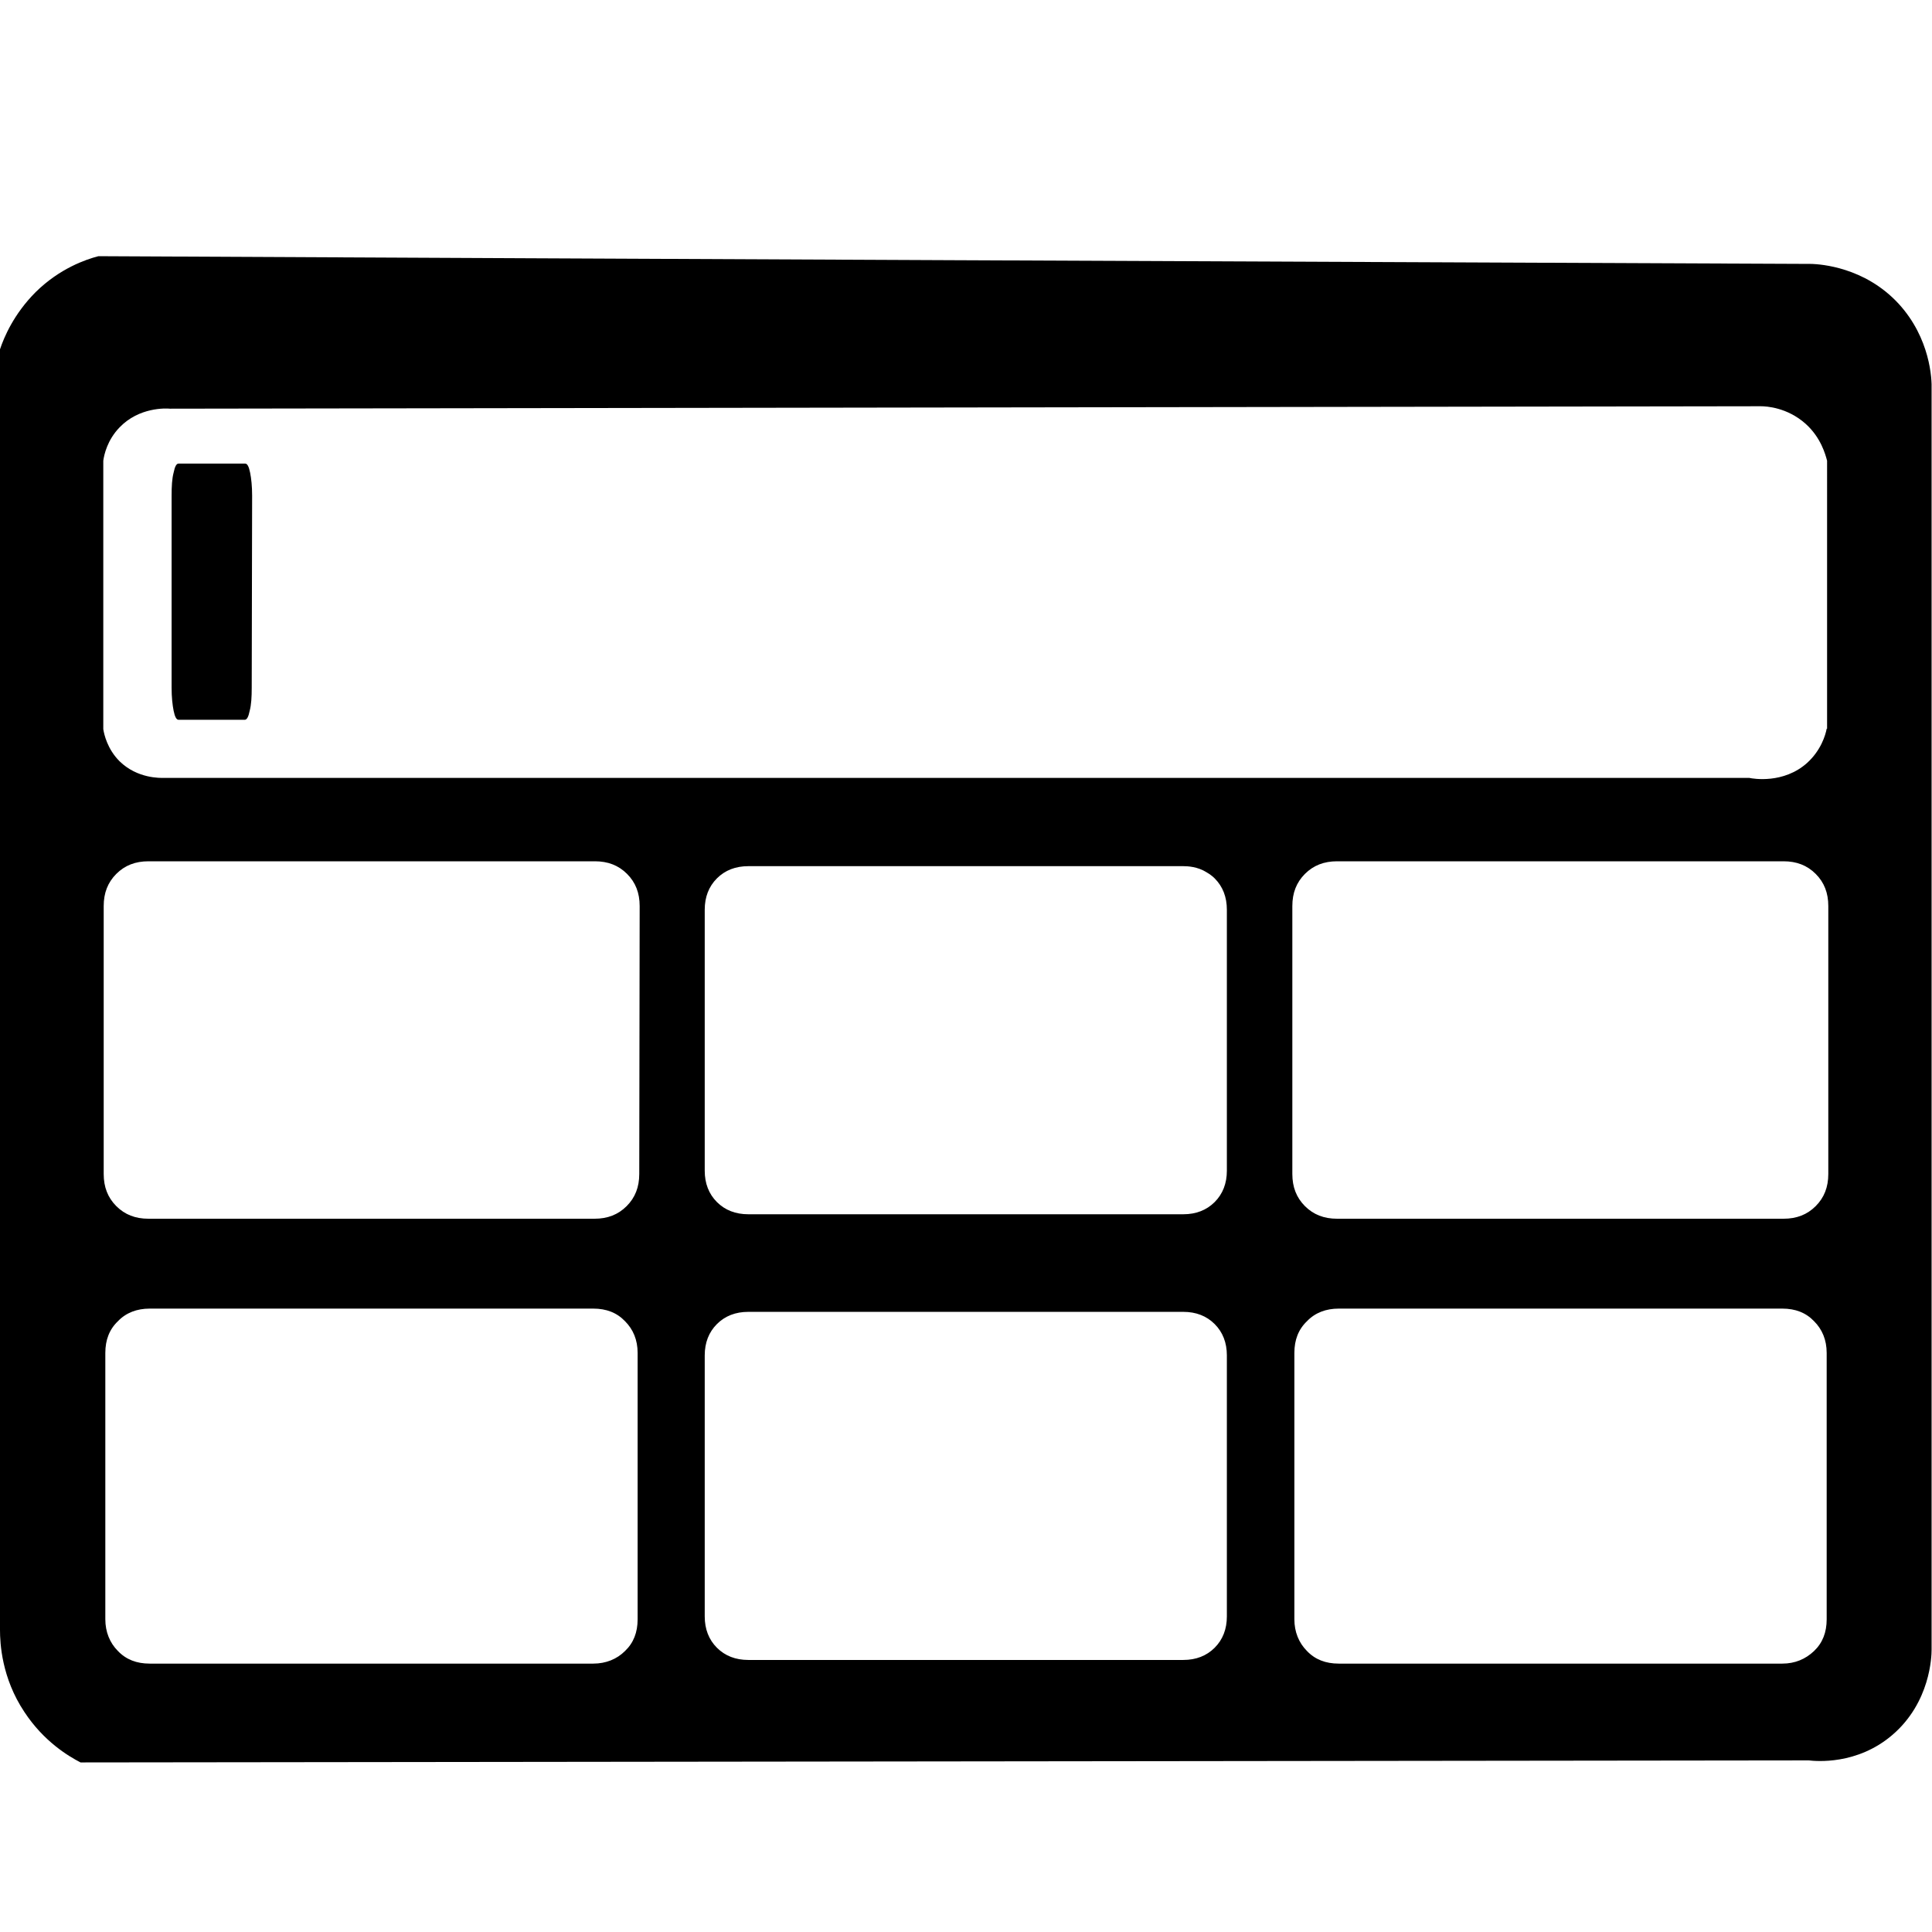<?xml version="1.0" encoding="utf-8"?>
<!-- Generator: Adobe Illustrator 23.0.2, SVG Export Plug-In . SVG Version: 6.00 Build 0)  -->
<svg version="1.1" id="tableinlineedit" xmlns="http://www.w3.org/2000/svg" xmlns:xlink="http://www.w3.org/1999/xlink" x="0px" y="0px" viewBox="0 0 475.1 475.1" style="enable-background:new 0 0 475.1 475.1;" xml:space="preserve">
<g> <path d="M466.9,74.7c-8.4-9.1-19.3-9.7-21.3-9.8C305.1,64.3,164.7,63.7,24.2,63c-3.1,0.8-9.5,3-15.4,8.8C3.4,77.2,1,82.9,0,85.9 c0,105,0,209.9,0,314.9c0,3.3,0.4,11.8,6,20.2c4.8,7.3,10.9,10.9,13.8,12.4c141.7-0.2,283.4-0.3,425-0.5c1.7,0.2,11.9,1.2,20.6-6.3 c9.3-8,9.6-19.3,9.6-20.9c0-103.3,0-206.6,0-310C475.1,93.3,474.7,83.2,466.9,74.7z M156.8,398.2c0,3.2-1,5.8-3.1,7.8 c-2,2-4.7,3.1-7.8,3.1H36.8c-3.2,0-5.8-1-7.8-3.1c-2-2-3.1-4.7-3.1-7.8v-65.5c0-3.2,1-5.8,3.1-7.8c2-2.1,4.7-3.1,7.8-3.1h109.1 c3.2,0,5.8,1,7.8,3.1c2,2,3.1,4.6,3.1,7.8V398.2L156.8,398.2z M157.2,288.7c0,3.2-1,5.8-3.1,7.9s-4.7,3.1-7.9,3.1H36.5 c-3.2,0-5.8-1-7.9-3.1s-3.1-4.7-3.1-7.9v-65.9c0-3.2,1-5.8,3.1-7.9c2.1-2.1,4.7-3.1,7.9-3.1h109.8c3.2,0,5.8,1,7.9,3.1 c2.1,2.1,3.1,4.7,3.1,7.9L157.2,288.7L157.2,288.7z M449.2,179.2c-0.3,1.6-1.4,5.3-4.8,8.4c-5.8,5.2-13.3,3.9-14.2,3.7 c-129.9,0-259.9,0-389.8,0c-1,0-6.6,0.2-11-4.1c-3-3-3.8-6.6-4-7.9v-66c0.2-1.5,1-5.1,4-8.2c4.8-5,11.4-4.7,12.4-4.6 c130.4-0.2,260.8-0.4,391.2-0.6c1.4,0,6.5,0.3,11,4.3c3.8,3.4,4.9,7.6,5.3,9.1V179.2z M301.7,397.5c0,3.1-1,5.7-3,7.7s-4.6,3-7.7,3 H184c-3.1,0-5.7-1-7.7-3s-3-4.6-3-7.7v-64.2c0-3.1,1-5.7,3-7.7s4.6-3,7.7-3h107c3.1,0,5.7,1,7.7,3s3,4.6,3,7.7V397.5L301.7,397.5 L301.7,397.5z M301.7,287.9c0,3.1-1,5.7-3,7.7s-4.6,3-7.7,3H184c-3.1,0-5.7-1-7.7-3s-3-4.6-3-7.7v-64.2c0-3.1,1-5.7,3-7.7 s4.6-3,7.7-3c35.7,0,71.3,0,107,0c1,0,3.5,0.1,5.7,1.5c1.1,0.6,1.9,1.4,2,1.5c2,2,3,4.6,3,7.7V287.9z M449.2,398.2 c0,3.2-1,5.8-3.1,7.8s-4.7,3.1-7.8,3.1H329.2c-3.2,0-5.8-1-7.8-3.1c-2-2-3.1-4.7-3.1-7.8v-65.5c0-3.2,1-5.8,3.1-7.8 c2-2.1,4.7-3.1,7.8-3.1h109.1c3.2,0,5.8,1,7.8,3.1c2,2,3.1,4.6,3.1,7.8V398.2z M449.6,288.7c0,3.2-1,5.8-3.1,7.9s-4.7,3.1-7.9,3.1 H328.8c-3.2,0-5.8-1-7.9-3.1s-3.1-4.7-3.1-7.9v-65.9c0-3.2,1-5.8,3.1-7.9c2.1-2.1,4.7-3.1,7.9-3.1h109.8c3.2,0,5.8,1,7.9,3.1 s3.1,4.7,3.1,7.9L449.6,288.7L449.6,288.7z M477,243.1 M61.9,169.1c0,2.3-0.1,4.2-0.5,5.7c-0.3,1.5-0.7,2.2-1.2,2.2H43.9 c-0.5,0-0.9-0.7-1.2-2.2c-0.3-1.5-0.5-3.4-0.5-5.7v-47.2c0-2.3,0.1-4.2,0.5-5.7c0.3-1.5,0.7-2.2,1.2-2.2h16.4 c0.5,0,0.9,0.7,1.2,2.2c0.3,1.5,0.5,3.4,0.5,5.7L61.9,169.1L61.9,169.1z"/> </g>
</svg>
